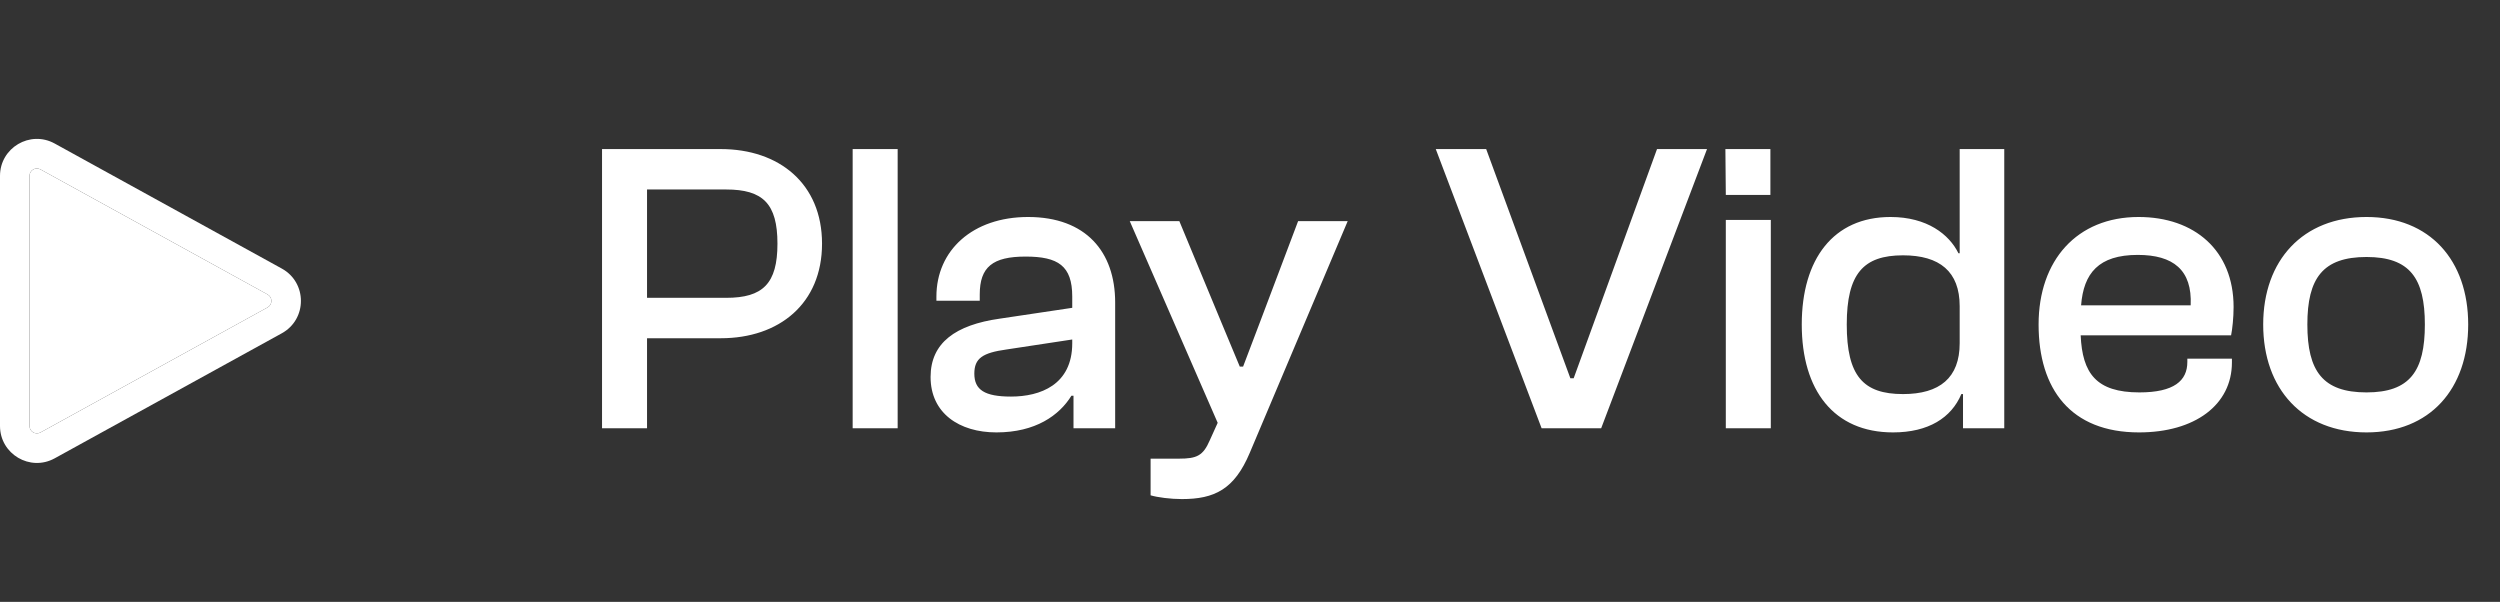 <svg width="108" height="26" viewBox="0 0 108 26" fill="none" xmlns="http://www.w3.org/2000/svg">
<rect x="0" y="0" width="108" height="26" fill="#333333" stroke="none"/>
<path fill-rule="evenodd" clip-rule="evenodd" d="M0 7.598C0 6.384 1.3 5.615 2.362 6.2L12.174 11.602C13.275 12.208 13.275 13.792 12.174 14.398L2.362 19.8C1.3 20.385 0 19.616 0 18.402V7.598ZM1.748 7.318C1.535 7.201 1.275 7.355 1.275 7.598V18.402C1.275 18.645 1.535 18.799 1.748 18.682L11.559 13.28C11.78 13.158 11.78 12.842 11.559 12.72L1.748 7.318Z" fill="white"/>
<path d="M1.275 7.598C1.275 7.355 1.535 7.201 1.748 7.318L11.559 12.72C11.78 12.842 11.78 13.158 11.559 13.28L1.748 18.682C1.535 18.799 1.275 18.645 1.275 18.402V7.598Z" fill="white"/>
<path d="M27.952 18.5H26.008V6.44H31.138C33.658 6.44 35.512 7.934 35.512 10.526C35.512 13.118 33.658 14.612 31.138 14.612H27.952V18.5ZM31.372 8.186H27.952V12.866H31.372C32.956 12.866 33.586 12.254 33.586 10.526C33.586 8.798 32.956 8.186 31.372 8.186ZM38.779 18.5H36.835V6.44H38.779V18.5ZM43.045 18.68C41.443 18.68 40.201 17.852 40.201 16.286C40.201 14.81 41.281 14.036 43.189 13.766L46.321 13.298V12.812C46.321 11.48 45.709 11.084 44.305 11.084C42.883 11.084 42.325 11.534 42.325 12.722V12.992H40.453V12.812C40.453 10.814 42.019 9.374 44.413 9.374C46.915 9.374 48.175 10.886 48.175 13.064V18.5H46.375V17.096H46.285C45.763 17.942 44.737 18.68 43.045 18.68ZM42.091 16.142C42.091 16.844 42.541 17.132 43.675 17.132C44.935 17.132 46.321 16.628 46.321 14.828V14.666L43.477 15.098C42.451 15.242 42.091 15.476 42.091 16.142ZM51.056 21.56C50.57 21.56 50.012 21.488 49.706 21.398V19.814H50.93C51.704 19.814 51.974 19.688 52.262 19.022L52.604 18.266L48.806 9.554H50.948L52.748 13.892L53.558 15.836H53.702L54.44 13.892L56.078 9.554H58.22L53.99 19.562C53.324 21.146 52.46 21.56 51.056 21.56ZM69.171 18.5H66.597L62.025 6.44H64.203L67.839 16.34H67.983L71.583 6.44H73.743L69.171 18.5ZM76.481 8.42H74.555L74.537 6.44H76.481V8.42ZM76.499 18.5H74.555V9.5H76.499V18.5ZM81.778 18.68C79.222 18.68 77.836 16.862 77.836 14.018C77.836 11.192 79.204 9.374 81.67 9.374C83.254 9.374 84.208 10.13 84.604 10.94H84.658V6.44H86.584V18.5H84.802V17.024H84.73C84.298 18.05 83.308 18.68 81.778 18.68ZM79.78 14.018C79.78 16.232 80.482 17.024 82.21 17.024C83.794 17.024 84.658 16.322 84.658 14.828V13.226C84.658 11.732 83.794 11.03 82.21 11.03C80.5 11.03 79.78 11.822 79.78 14.018ZM92.405 18.68C89.453 18.68 88.067 16.808 88.067 14.018C88.067 11.246 89.723 9.374 92.387 9.374C94.799 9.374 96.491 10.814 96.491 13.262C96.491 13.73 96.437 14.216 96.383 14.486H89.885C89.957 16.124 90.551 16.952 92.423 16.952C93.917 16.952 94.493 16.448 94.493 15.638V15.494H96.419V15.656C96.419 17.492 94.817 18.68 92.405 18.68ZM92.351 11.012C90.659 11.012 90.011 11.804 89.903 13.19H94.637C94.709 11.66 93.881 11.012 92.351 11.012ZM102.234 18.68C99.48 18.68 97.77 16.808 97.77 14.018C97.77 11.246 99.48 9.374 102.234 9.374C104.97 9.374 106.626 11.246 106.626 14.018C106.626 16.808 104.97 18.68 102.234 18.68ZM102.234 16.952C104.106 16.952 104.754 16.034 104.754 14.018C104.754 12.02 104.106 11.102 102.234 11.102C100.344 11.102 99.678 12.02 99.678 14.018C99.678 16.034 100.344 16.952 102.234 16.952Z" fill="white"/>
</svg>
